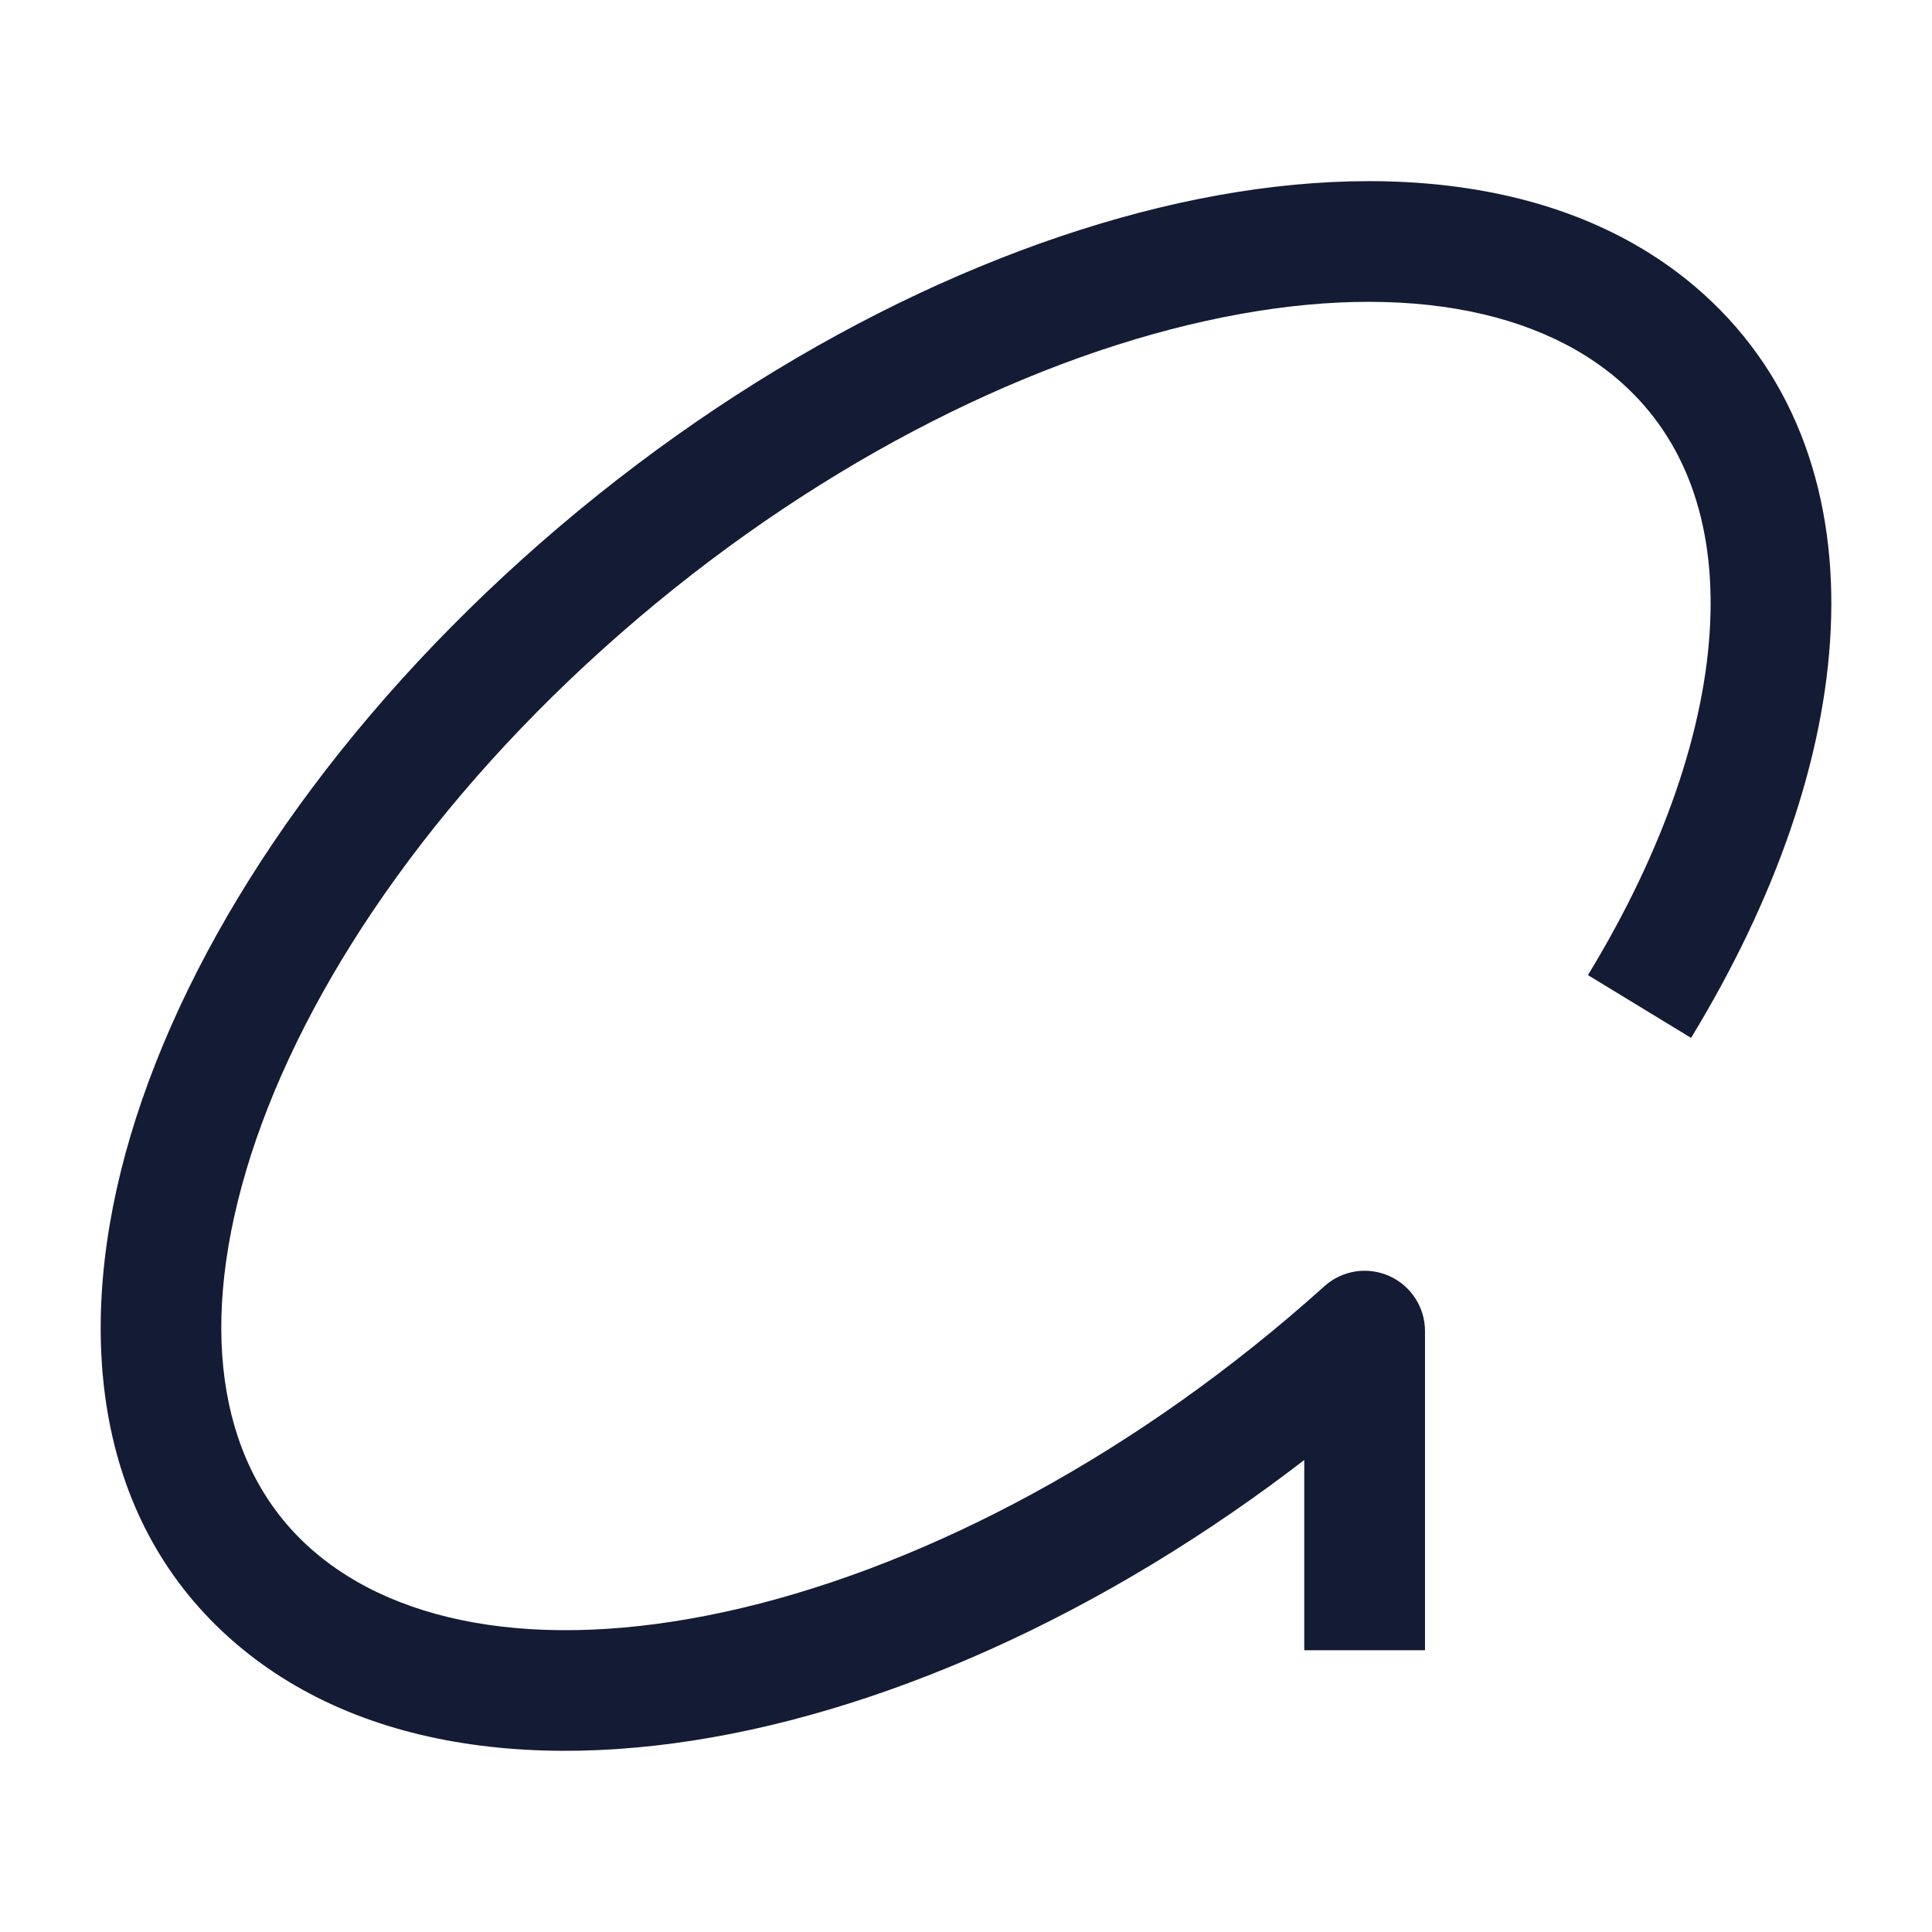 <svg width="24" height="24" viewBox="0 0 24 24" fill="none" xmlns="http://www.w3.org/2000/svg">
<path d="M16.952 16.536H17.702C17.702 16.24 17.528 15.972 17.258 15.851C16.987 15.73 16.671 15.78 16.451 15.979L16.952 16.536ZM3.345 19.783L2.844 20.341L2.844 20.341L3.345 19.783ZM6.994 7.5L7.496 8.057L6.994 7.5ZM20.655 4.205L21.156 3.647V3.647L20.655 4.205ZM16.451 15.979C14.141 18.057 11.541 19.422 9.22 19.974C6.871 20.532 4.965 20.229 3.846 19.225L2.844 20.341C4.49 21.818 6.997 22.043 9.566 21.433C12.163 20.816 14.983 19.317 17.454 17.094L16.451 15.979ZM3.846 19.225C2.763 18.253 2.444 16.61 3.059 14.537C3.672 12.475 5.184 10.138 7.496 8.057L6.492 6.942C4.024 9.164 2.329 11.726 1.621 14.11C0.916 16.483 1.162 18.831 2.844 20.341L3.846 19.225ZM7.496 8.057C9.805 5.979 12.42 4.601 14.756 4.038C17.121 3.467 19.038 3.761 20.154 4.763L21.156 3.647C19.507 2.167 16.983 1.957 14.404 2.579C11.796 3.209 8.963 4.719 6.492 6.942L7.496 8.057ZM20.154 4.763C20.927 5.458 21.303 6.473 21.244 7.747C21.185 9.033 20.68 10.547 19.726 12.113L21.007 12.893C22.052 11.178 22.669 9.42 22.742 7.816C22.817 6.2 22.337 4.707 21.156 3.647L20.154 4.763ZM16.202 16.536V20.5H17.702V16.536H16.202Z" fill="#141B34"/>
</svg>
